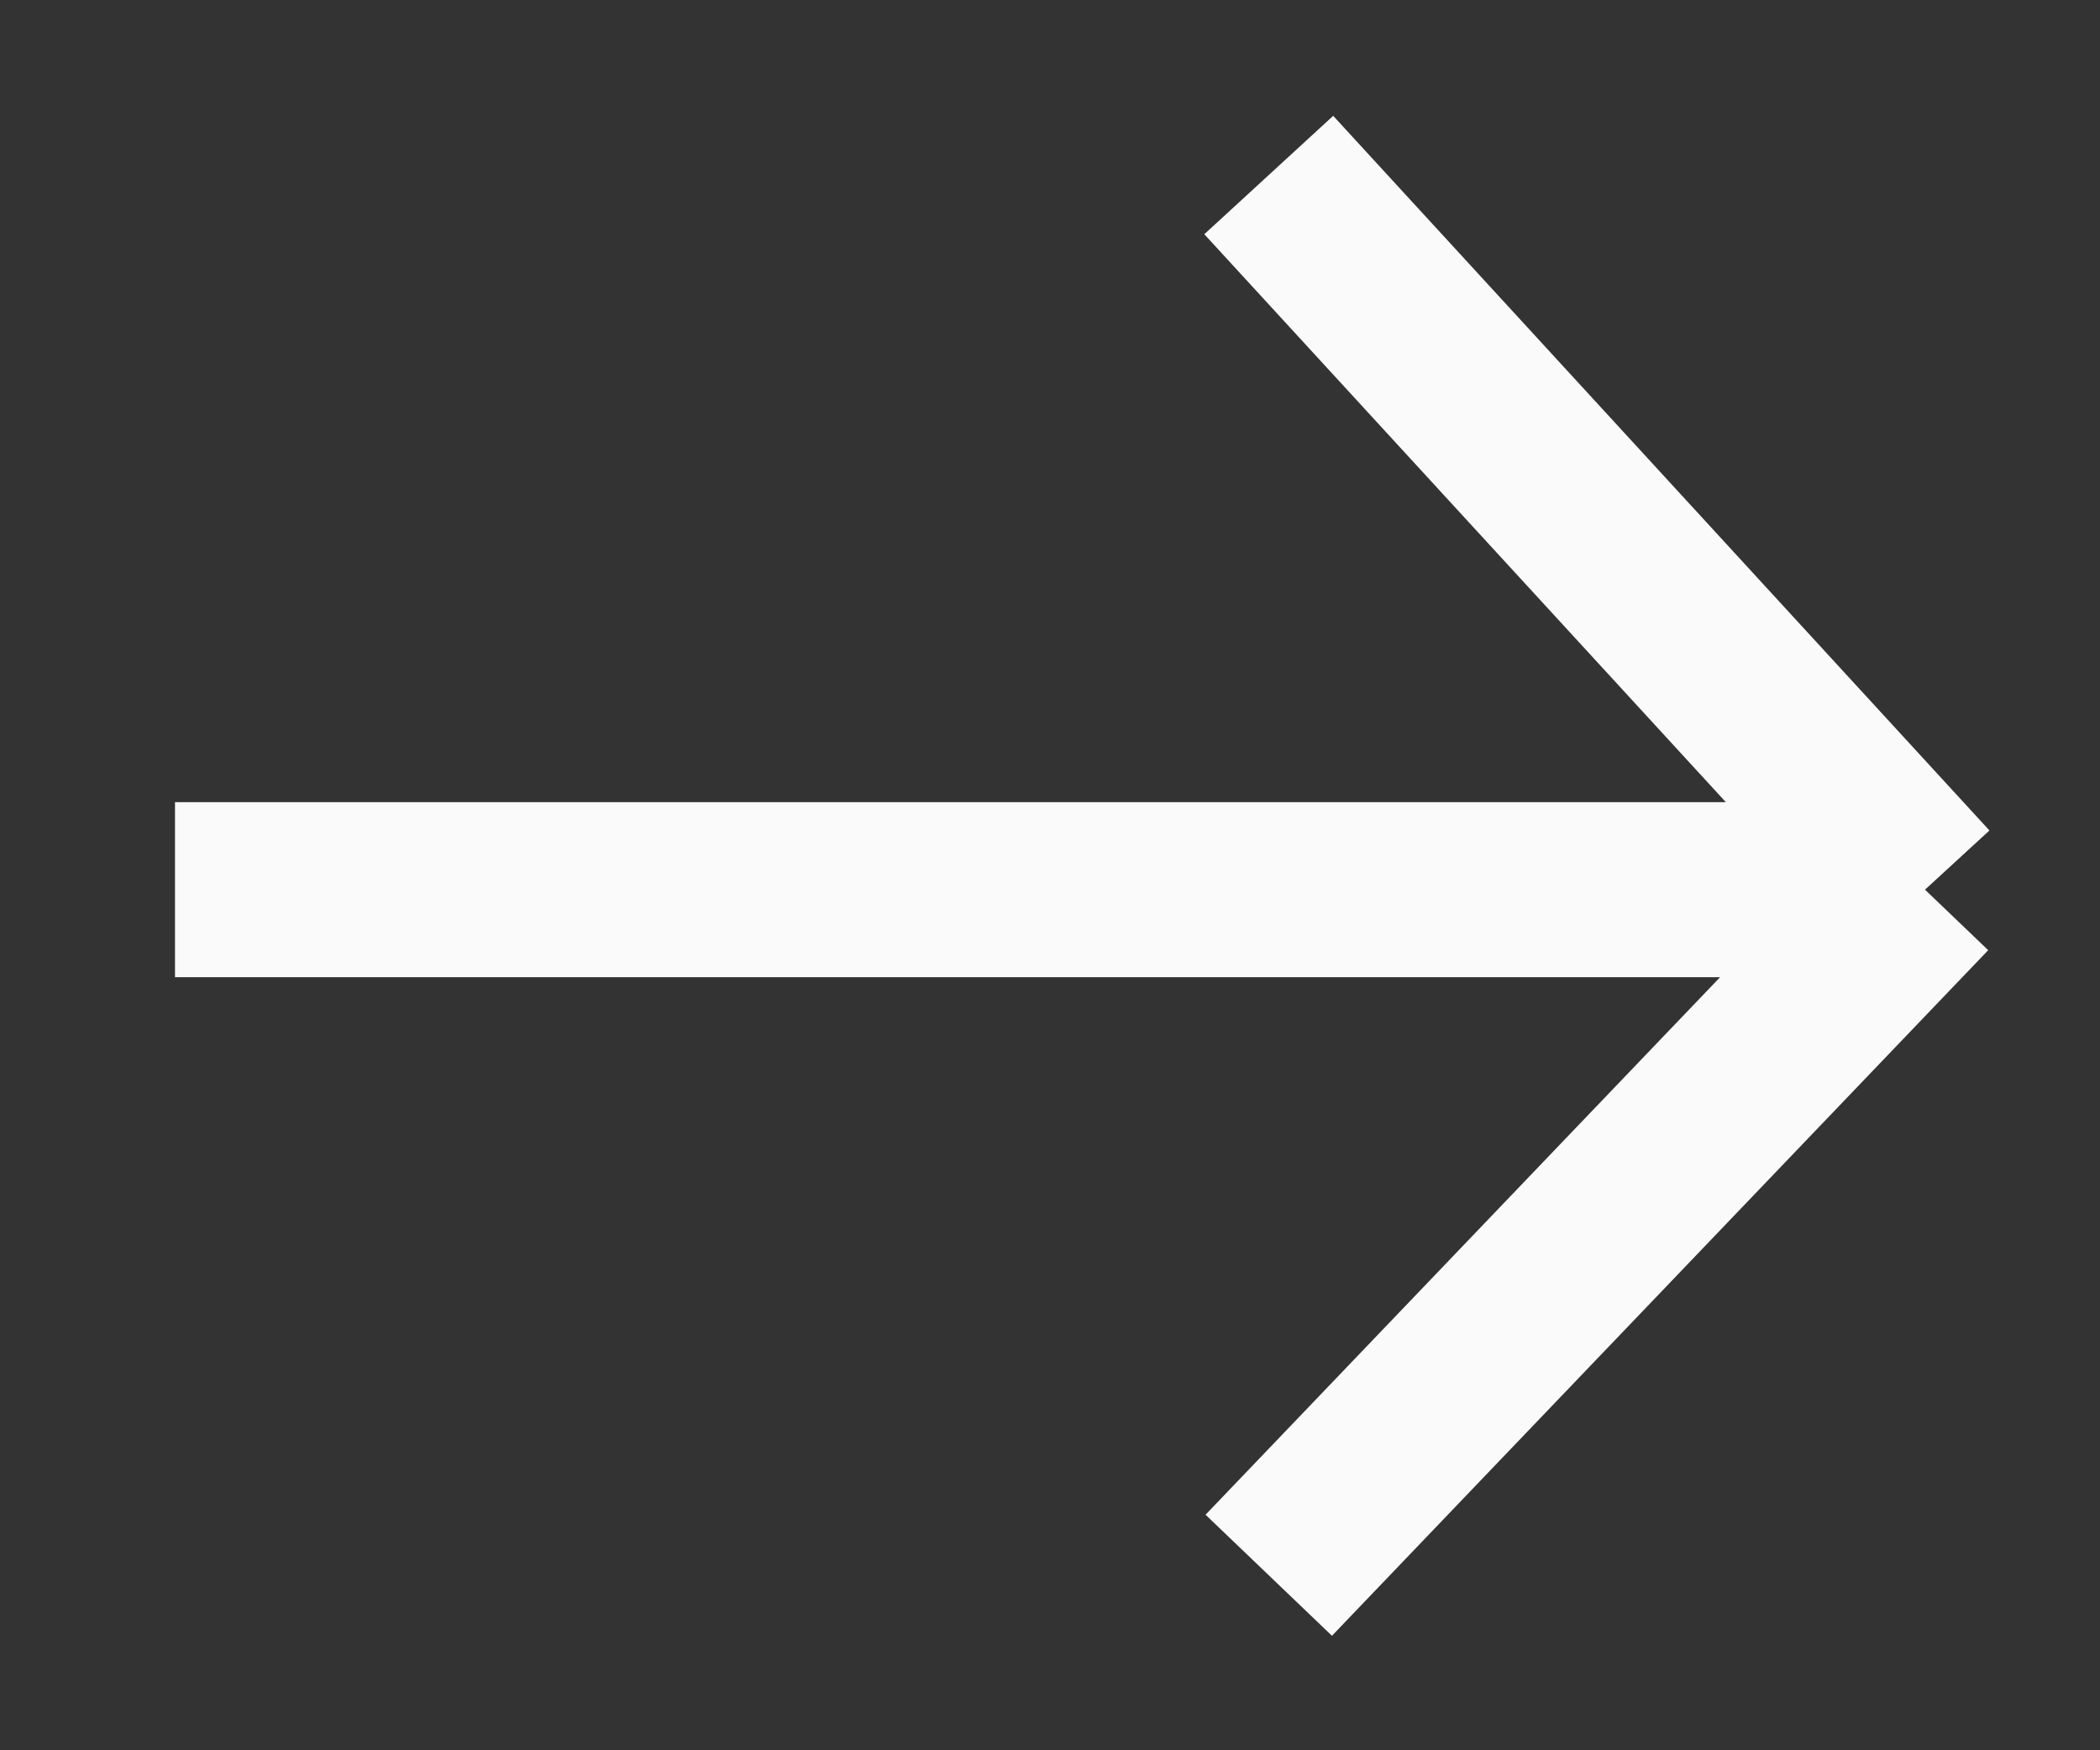 <svg xmlns="http://www.w3.org/2000/svg" width="12" height="10" viewBox="0 0 12 10" fill="none">
  <rect x="0" y="0" width="12" height="10" fill="#333333" stroke="none"/>
  <path d="M1 5.083H11M11 5.083L7.25 1M11 5.083L7.25 9" stroke="#FAFAFA" strokeWidth="1.064" strokeLinecap="round" strokeLinejoin="round"/>
</svg>